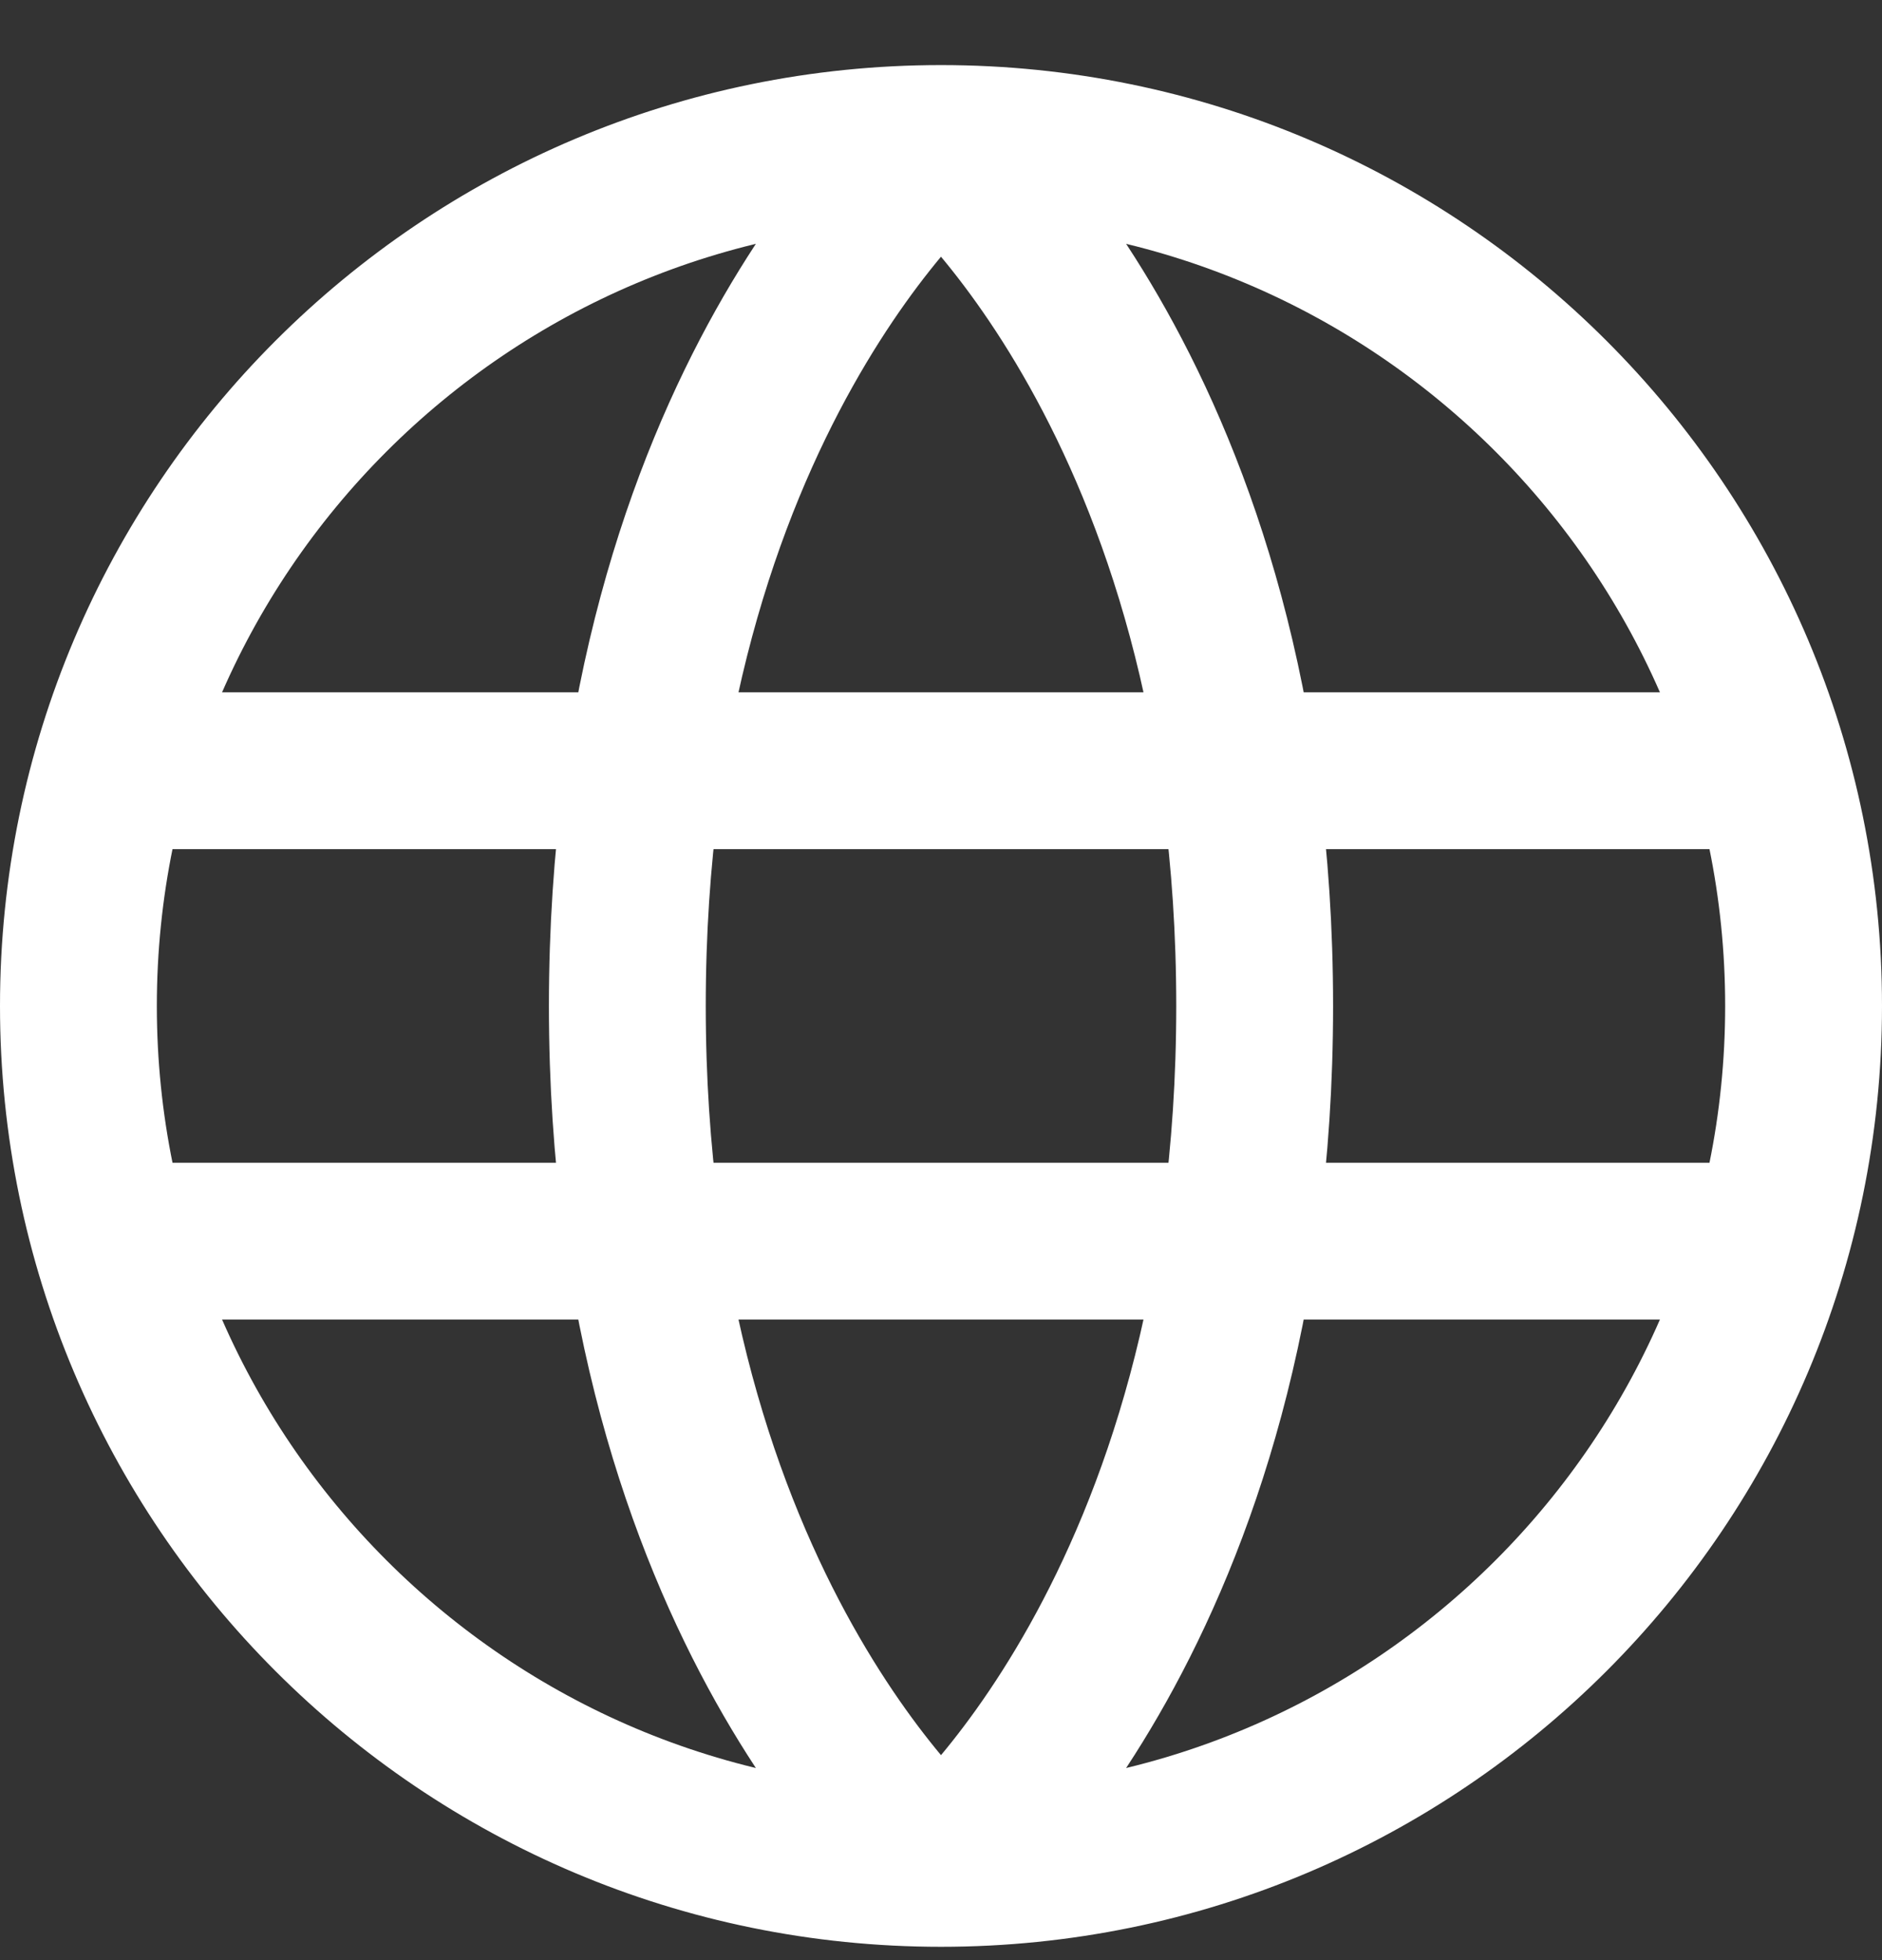 <svg width="24" height="25" viewBox="0 0 24 25" fill="none" xmlns="http://www.w3.org/2000/svg">
<rect x="0" y="0" width="24" height="25" fill="#333333" stroke="none"/>
<path d="M12 23.83C18.075 23.83 23 18.905 23 12.83C23 6.755 18.075 1.83 12 1.83M12 23.83C5.925 23.83 1 18.905 1 12.83C1 6.755 5.925 1.83 12 1.83M12 23.83C12 23.83 8 20.53 8 12.83C8 5.13 12 1.83 12 1.83M12 23.83C12 23.83 16 20.53 16 12.83C16 5.13 12 1.83 12 1.83M1 9.83H23M1 15.83H23" stroke="white" stroke-width="2"/>
</svg>
